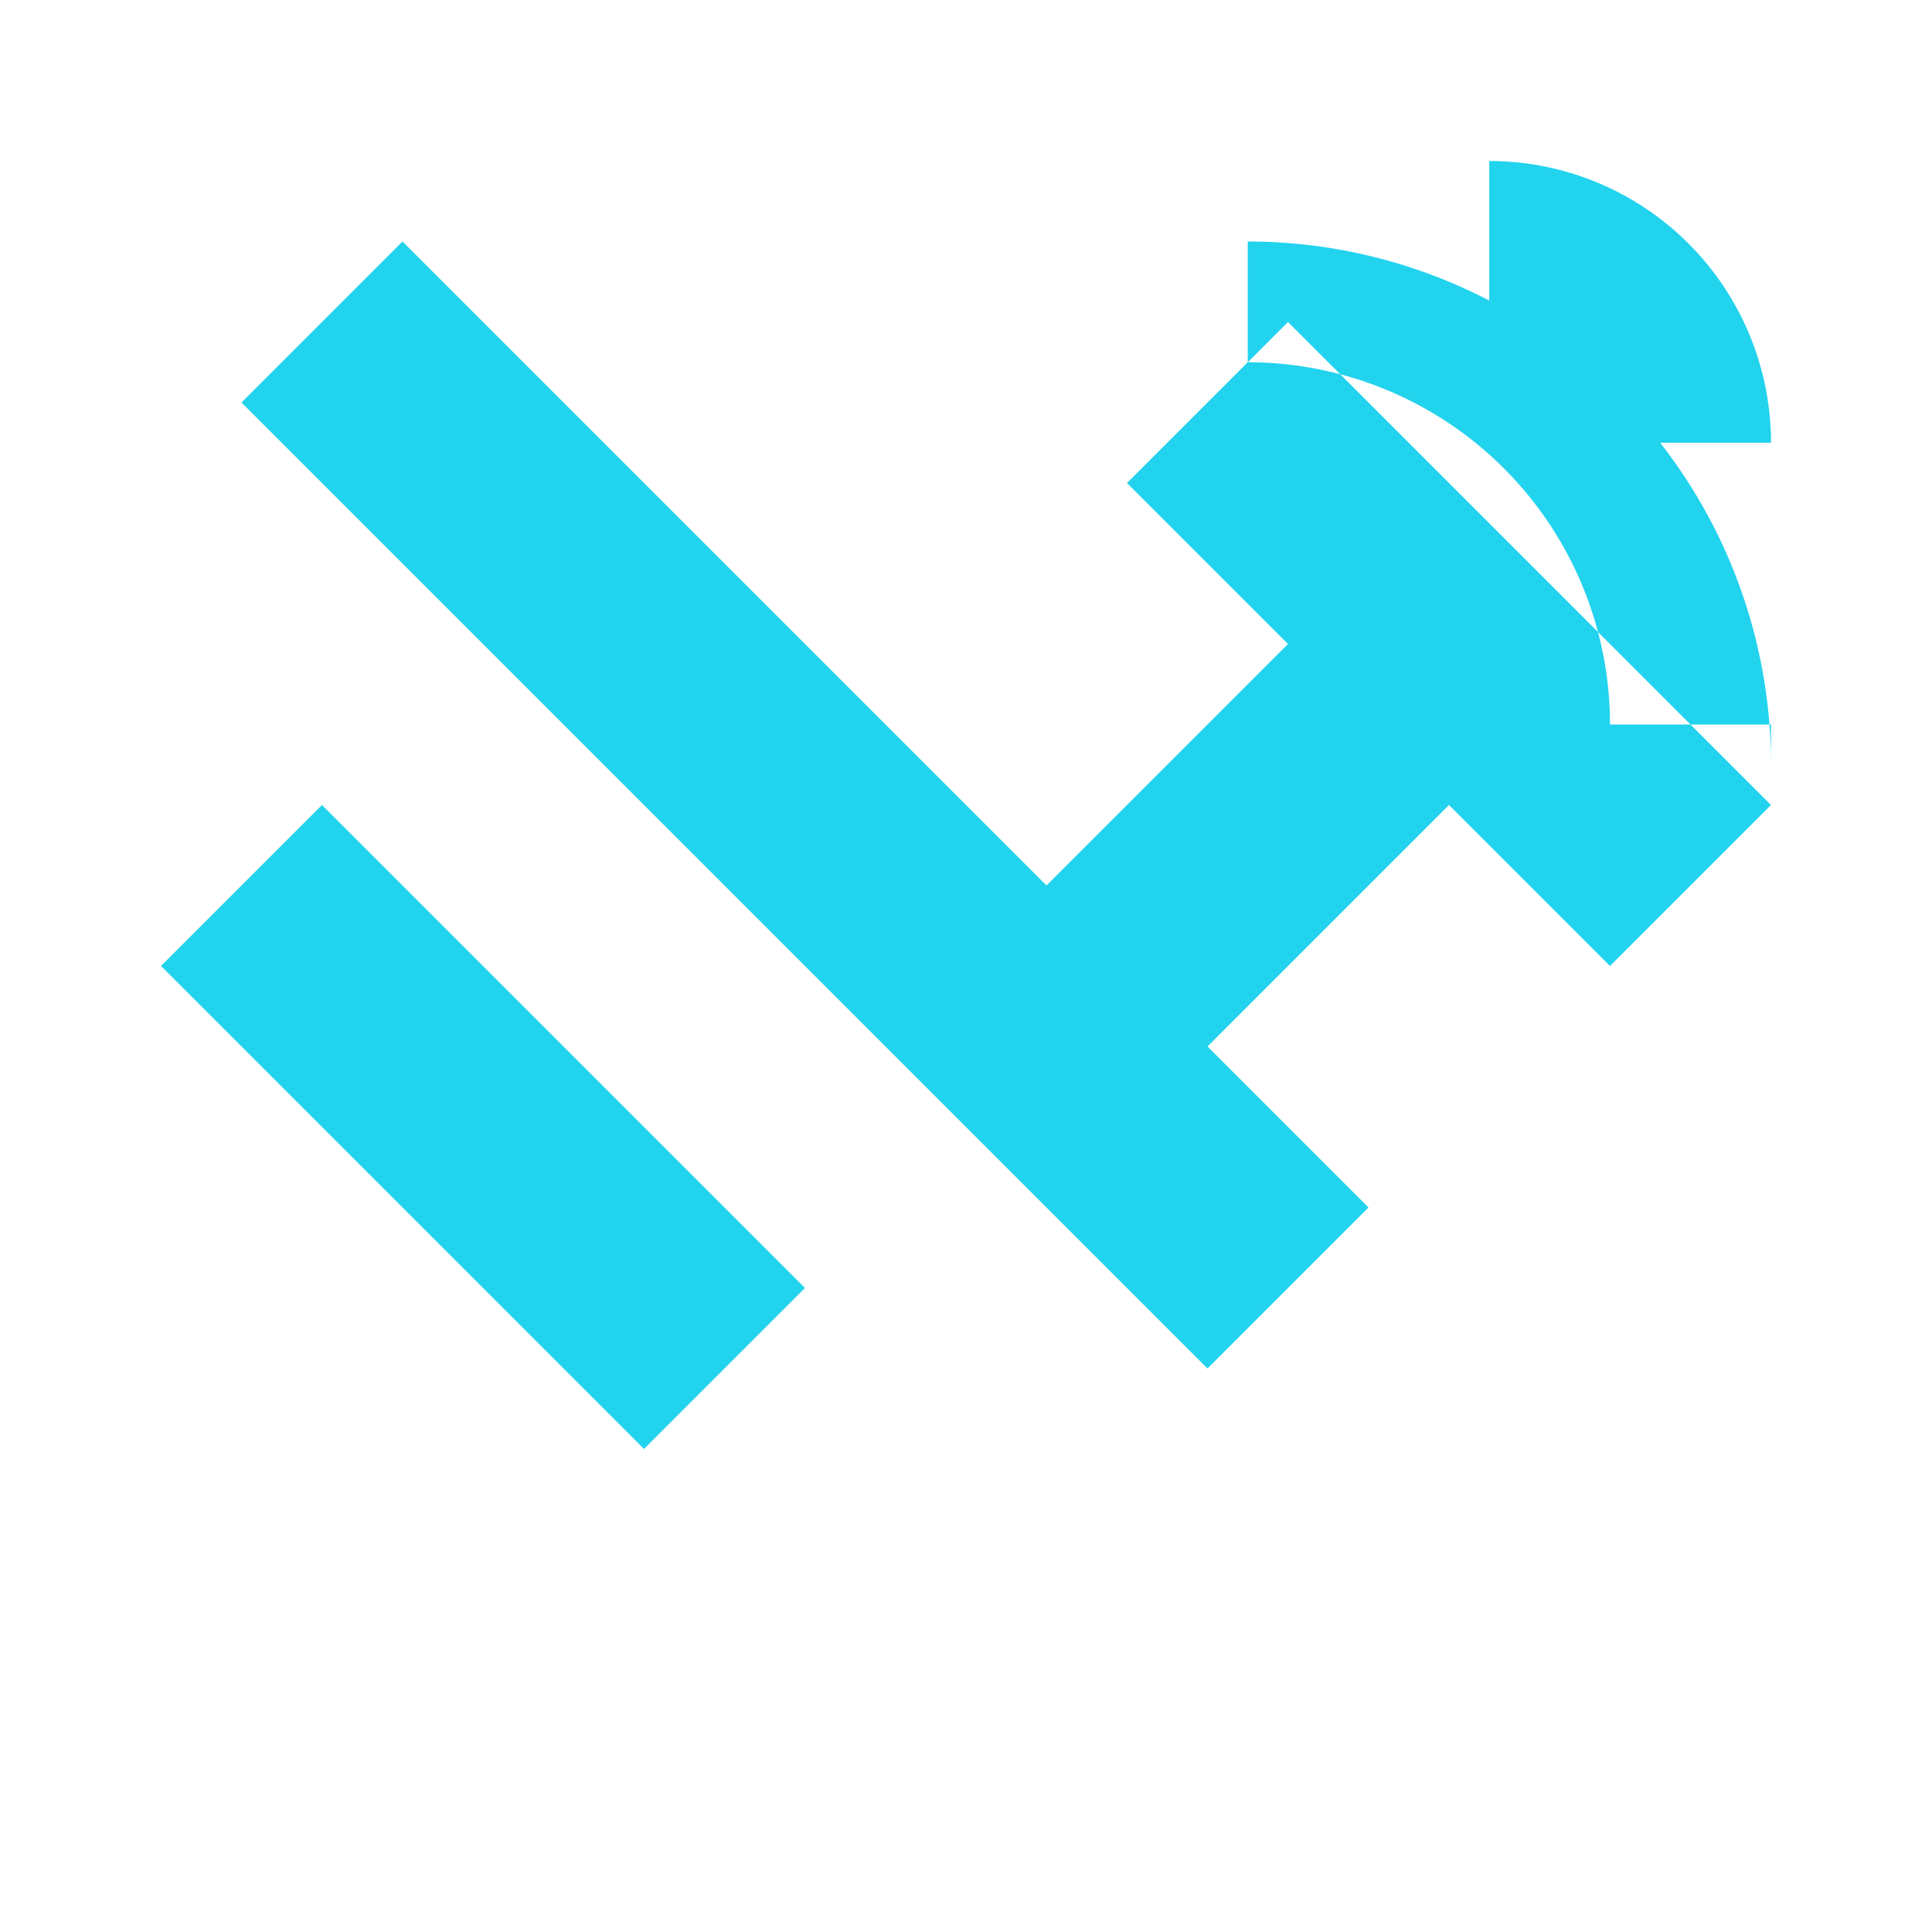 <svg xmlns="http://www.w3.org/2000/svg" viewBox="0 0 24 24"><path fill="#22d3ee" d="M5 3 3 5l6 6-2 2-3-3-2 2 6 6 2-2-3-3 2-2 6 6 2-2-2-2 3-3 2 2 2-2-6-6-2 2 2 2-3 3-6-6ZM18.5 2a3.5 3.5 0 0 1 3.5 3.5h-2a1.5 1.5 0 0 0-1.5-1.5V2Zm3.5 7h-2a4.5 4.5 0 0 0-4.5-4.5V3a6.5 6.5 0 0 1 6.5 6.5Z"/></svg>
